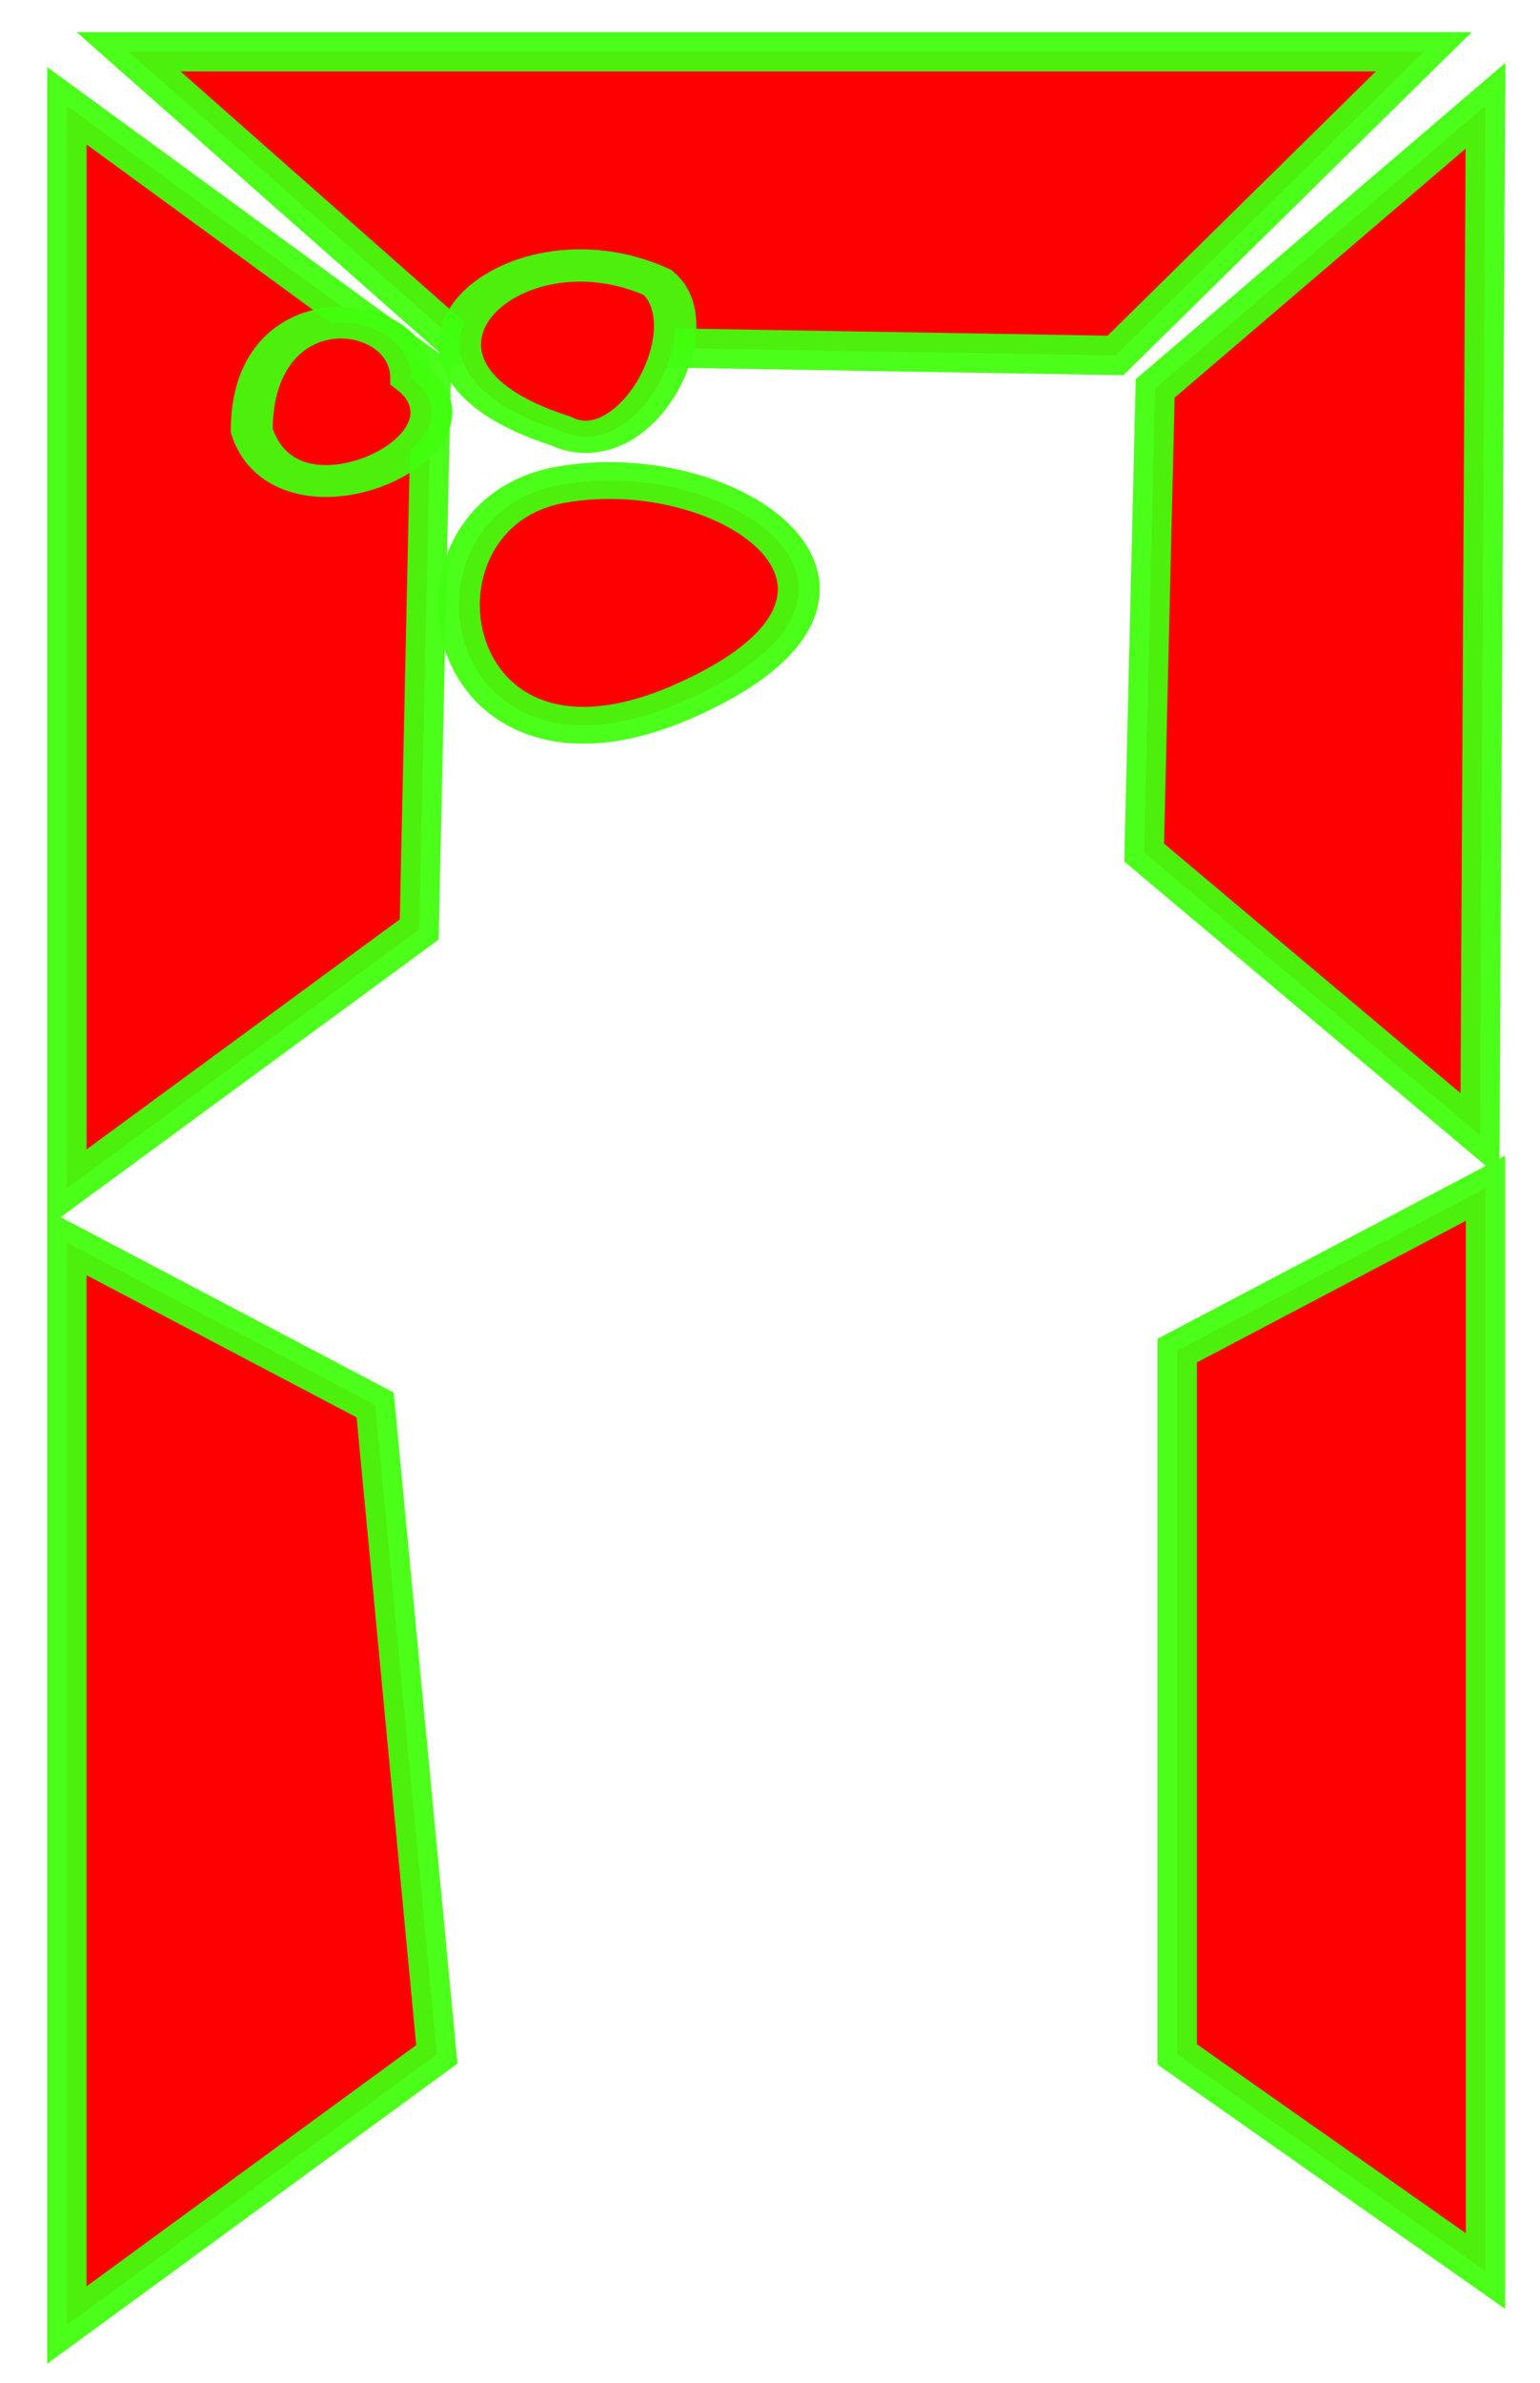 <?xml version="1.0" encoding="UTF-8" standalone="no"?>
<!-- Created with Inkscape (http://www.inkscape.org/) -->

<svg
   xmlns:dc="http://purl.org/dc/elements/1.1/"
   xmlns:cc="http://creativecommons.org/ns#"
   xmlns:rdf="http://www.w3.org/1999/02/22-rdf-syntax-ns#"
   xmlns:svg="http://www.w3.org/2000/svg"
   xmlns="http://www.w3.org/2000/svg"
   version="1.1"
   width="139"
   height="215"
   id="svg2">
  <defs
     id="defs4">
    <font
       horiz-origin-x="0"
       horiz-origin-y="0"
       horiz-adv-x="1024"
       vert-origin-x="45"
       vert-origin-y="90"
       vert-adv-y="90"
       id="font2987" />
    <filter
       color-interpolation-filters="sRGB"
       id="filter7968">
      <feGaussianBlur
         id="feGaussianBlur7970"
         stdDeviation="0.975" />
    </filter>
    <filter
       color-interpolation-filters="sRGB"
       id="filter8087">
      <feGaussianBlur
         id="feGaussianBlur8089"
         stdDeviation="0.791" />
    </filter>
    <filter
       color-interpolation-filters="sRGB"
       id="filter8217">
      <feGaussianBlur
         id="feGaussianBlur8219"
         stdDeviation="0.57" />
    </filter>
    <filter
       color-interpolation-filters="sRGB"
       id="filter8249">
      <feGaussianBlur
         id="feGaussianBlur8251"
         stdDeviation="0.858" />
    </filter>
    <filter
       color-interpolation-filters="sRGB"
       id="filter8255">
      <feGaussianBlur
         id="feGaussianBlur8257"
         stdDeviation="0.602" />
    </filter>
  </defs>
  <g
     transform="matrix(1.113,0,0,0.977,-10.671,-813.435)"
     id="layer1">
    <g
       id="g8222">
      <g
         id="g8115">
        <g
           id="g8106">
          <g
             transform="matrix(1.58,0,0,1.37,22.708,-265.653)"
             id="g6569"
             style="fill:#ff0000;fill-opacity:1;stroke:#41ff0d;stroke-width:2.175;stroke-miterlimit:4;stroke-opacity:0.941;stroke-dasharray:none;filter:url(#filter8087)" />
        </g>
      </g>
    </g>
    <g
       id="g3009">
      <path
         d="M 11.594,4.875 41.495,31.298 100.625,32.29 128.438,4.875 z m -5.562,4.875 0,97.719 31.783,-23.357 1.096,-50.333 z M 134,9.75 l -29.798,25.518 -0.993,41.896 30.294,25.518 z m 0,97.719 -27.812,14.656 0,63.531 L 134,205.219 z M 6.031,112.375 l 0,97.719 33.375,-24.438 -5.562,-58.625 z"
         transform="matrix(0.899,0,0,1.023,9.588,832.378)"
         id="path7957"
         style="fill:#ff0000;fill-opacity:1;stroke:#41ff0d;stroke-width:3.546;stroke-linecap:butt;stroke-linejoin:miter;stroke-miterlimit:4;stroke-opacity:0.941;stroke-dasharray:none;filter:url(#filter7968)" />
      <path
         d="m 20.442,-1.697 c 3.929,2.509 7.686,-7.083 5,-10 -7.586,-4.507 -15.686,5.494 -5,10 z"
         transform="matrix(1.58,0,0,1.37,22.708,874.687)"
         id="path6561"
         style="fill:#ff0000;fill-opacity:1;stroke:#41ff0d;stroke-width:2.175;stroke-linecap:butt;stroke-linejoin:miter;stroke-miterlimit:4;stroke-opacity:0.941;stroke-dasharray:none;filter:url(#filter8087)" />
      <path
         d="m 12.803,827.111 c 4.366,4.39 -6.34,11.063 -8.187,3.554 0,-9.739 8.187,-8.424 8.187,-3.554 z"
         transform="matrix(1.58,0,0,1.37,22.708,-265.653)"
         id="path6567"
         style="fill:#ff0000;fill-opacity:1;stroke:#41ff0d;stroke-width:2.149;stroke-linecap:butt;stroke-linejoin:miter;stroke-miterlimit:4;stroke-opacity:0.941;stroke-dasharray:none;filter:url(#filter8087)" />
      <path
         d="M 65,65 C 85,55 68.801,42.154 55,45 41.199,47.846 45,75 65,65 z"
         transform="translate(0,832.362)"
         id="path8253"
         style="fill:#ff0000;fill-opacity:1;stroke:#41ff0d;stroke-width:3.4;stroke-linecap:butt;stroke-linejoin:miter;stroke-miterlimit:4;stroke-opacity:0.941;stroke-dasharray:none;filter:url(#filter8255)" />
    </g>
  </g>
</svg>
